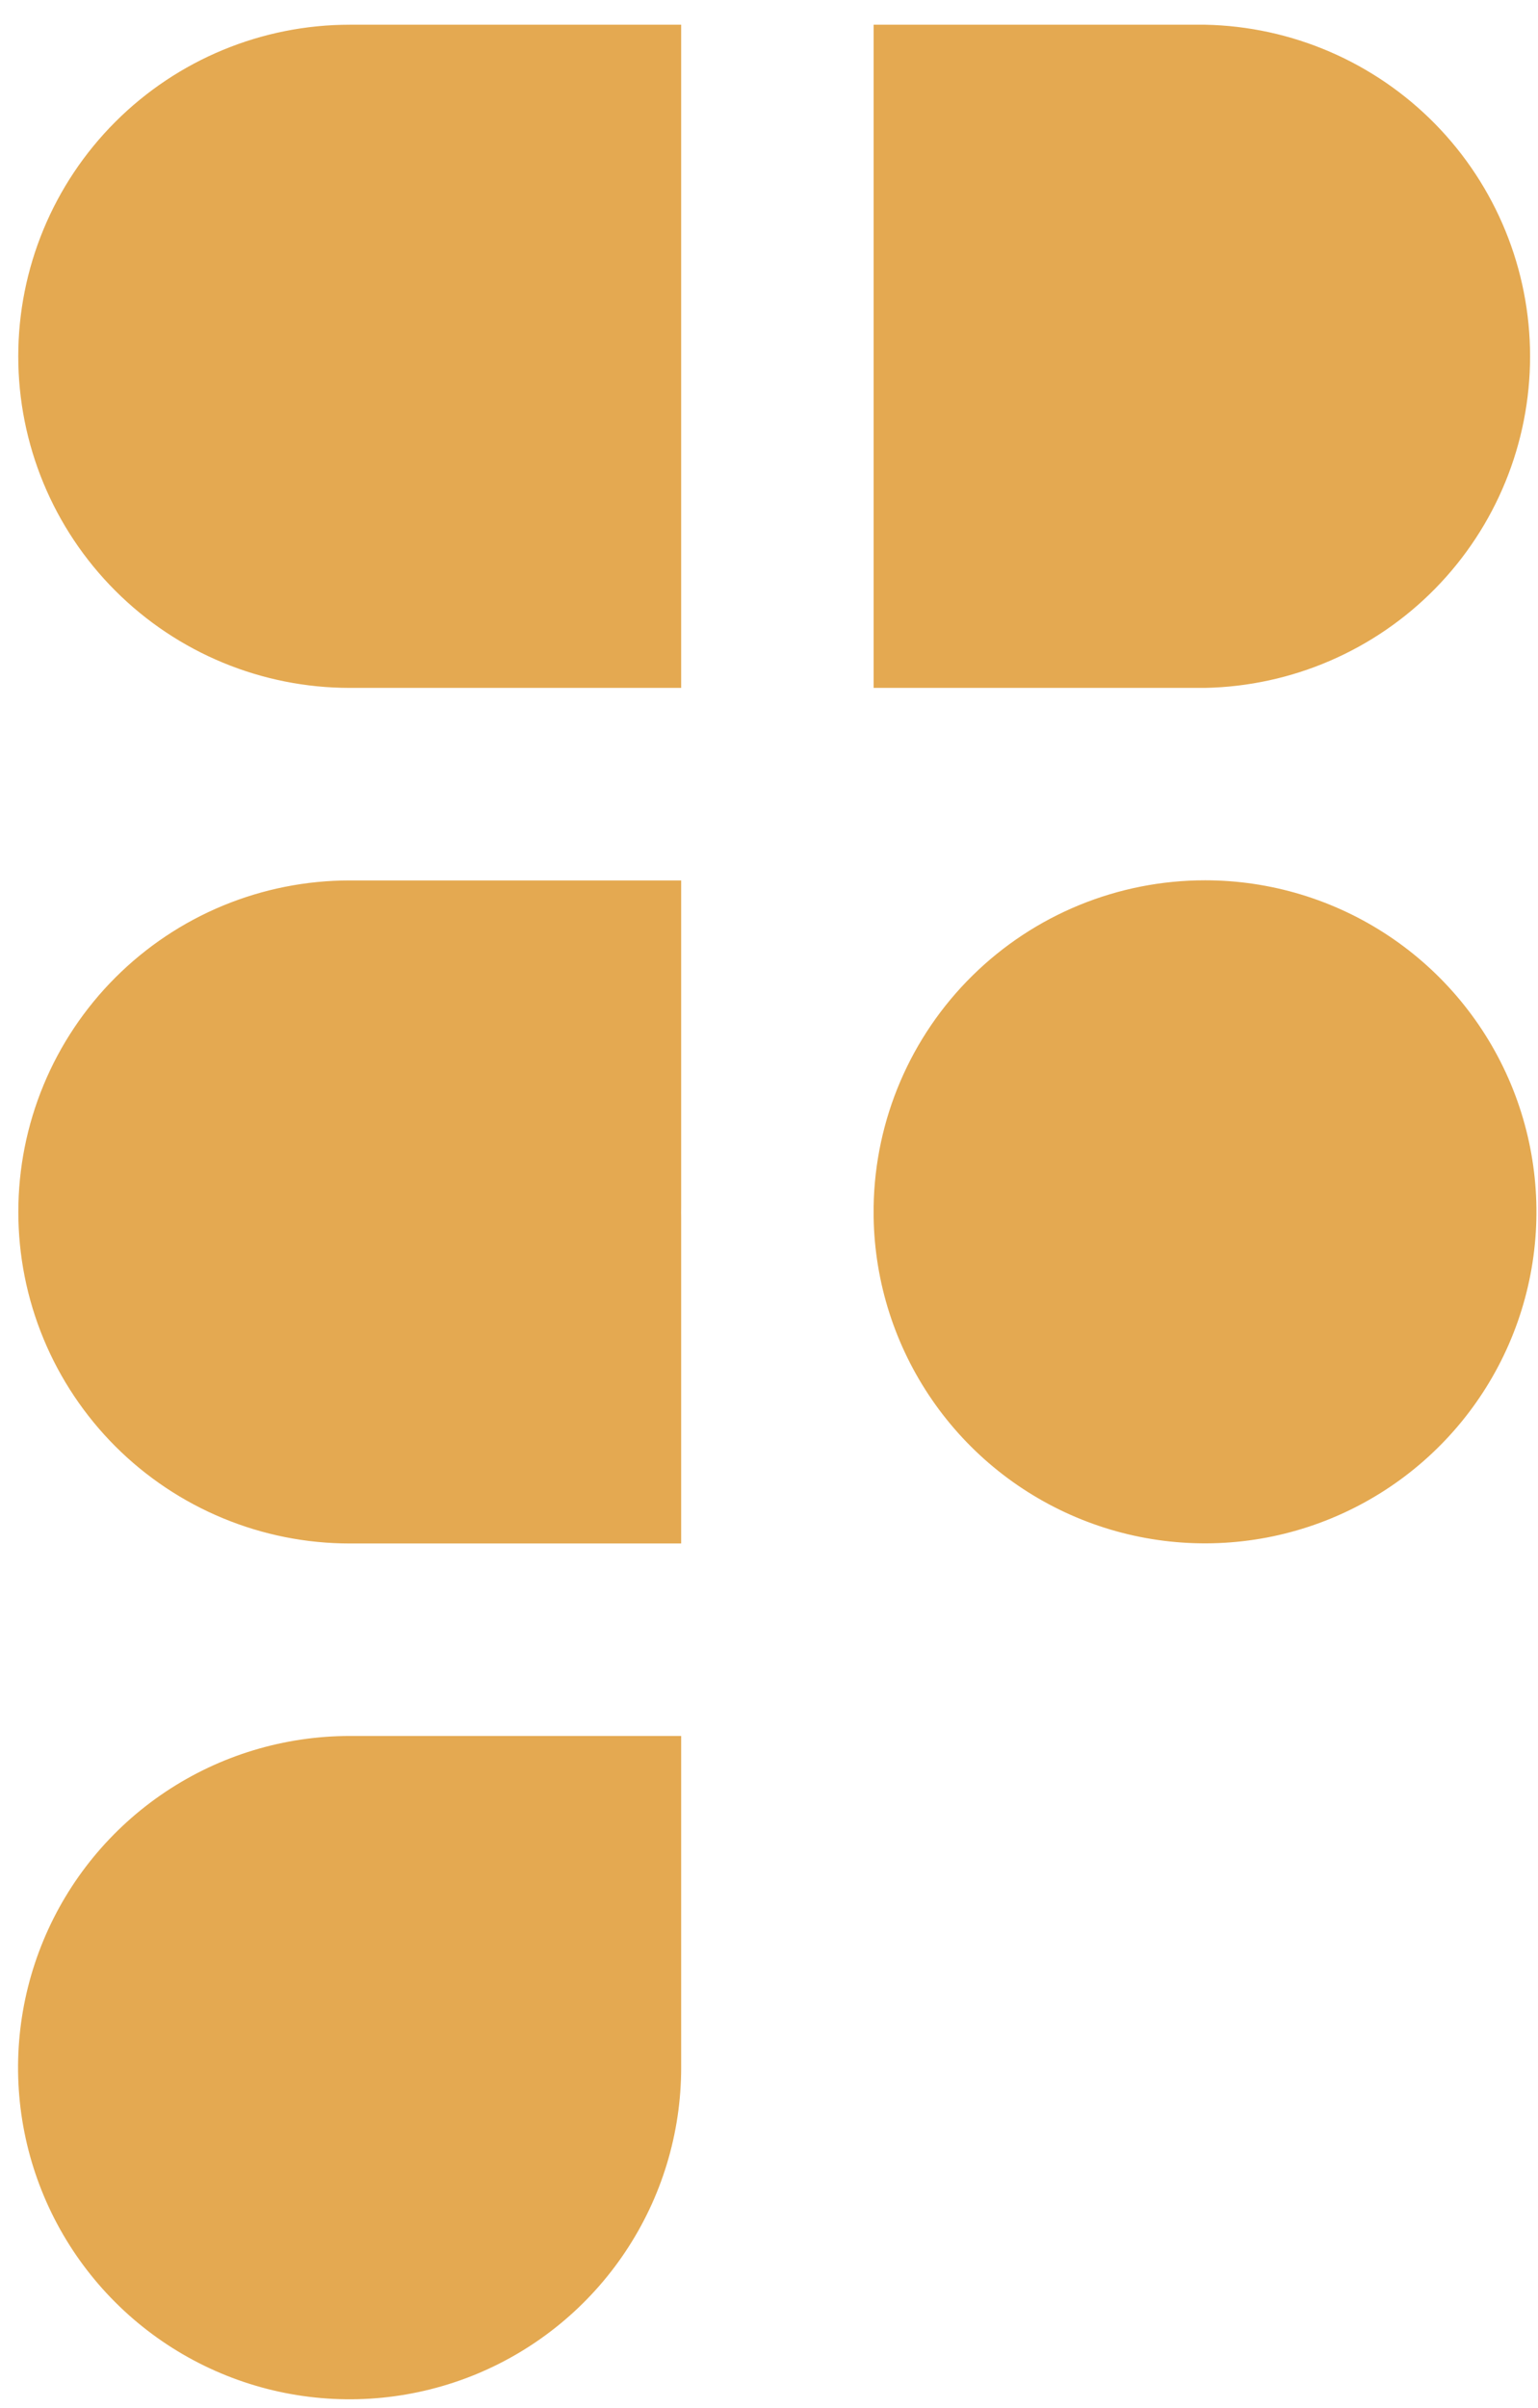 <svg width="46" height="72" viewBox="0 0 46 72" fill="none" xmlns="http://www.w3.org/2000/svg">
<path fill-rule="evenodd" clip-rule="evenodd" d="M10.46 26.325C9.159 26.325 7.87 26.581 6.667 27.079C5.464 27.577 4.372 28.308 3.451 29.228C2.531 30.148 1.8 31.241 1.302 32.444C0.804 33.647 0.548 34.936 0.548 36.237C0.548 37.539 0.804 38.828 1.302 40.031C1.8 41.233 2.531 42.326 3.451 43.247C4.372 44.167 5.464 44.897 6.667 45.395C7.87 45.894 9.159 46.15 10.46 46.15H20.373V36.437C20.371 36.304 20.371 36.171 20.373 36.038V26.325H10.46ZM20.373 20.568H10.46C7.831 20.568 5.309 19.524 3.45 17.664C1.59 15.805 0.546 13.283 0.546 10.654C0.546 8.024 1.59 5.502 3.45 3.643C5.309 1.784 7.831 0.739 10.46 0.739H20.373V20.568ZM26.129 0.739V20.568H36.042C38.638 20.517 41.11 19.45 42.928 17.596C44.745 15.743 45.763 13.25 45.763 10.654C45.763 8.058 44.745 5.565 42.928 3.711C41.11 1.857 38.638 0.79 36.042 0.739H26.129ZM36.042 26.321C33.44 26.321 30.942 27.343 29.088 29.168C27.233 30.994 26.171 33.474 26.129 36.076V36.395C26.161 38.348 26.769 40.248 27.878 41.857C28.986 43.466 30.545 44.711 32.359 45.437C34.173 46.163 36.161 46.336 38.073 45.936C39.985 45.535 41.736 44.578 43.106 43.186C44.476 41.794 45.405 40.027 45.774 38.109C46.144 36.191 45.938 34.206 45.184 32.404C44.429 30.602 43.158 29.063 41.532 27.981C39.906 26.899 37.996 26.321 36.042 26.321ZM10.46 51.906C8.499 51.906 6.581 52.487 4.95 53.576C3.319 54.665 2.047 56.213 1.296 58.025C0.545 59.837 0.348 61.831 0.73 63.755C1.112 65.679 2.056 67.446 3.443 68.833C4.83 70.221 6.597 71.165 8.52 71.548C10.444 71.931 12.438 71.735 14.251 70.985C16.063 70.234 17.612 68.963 18.701 67.332C19.791 65.702 20.373 63.784 20.373 61.823V51.906H10.46Z" fill="#E4A951"/>
</svg>
